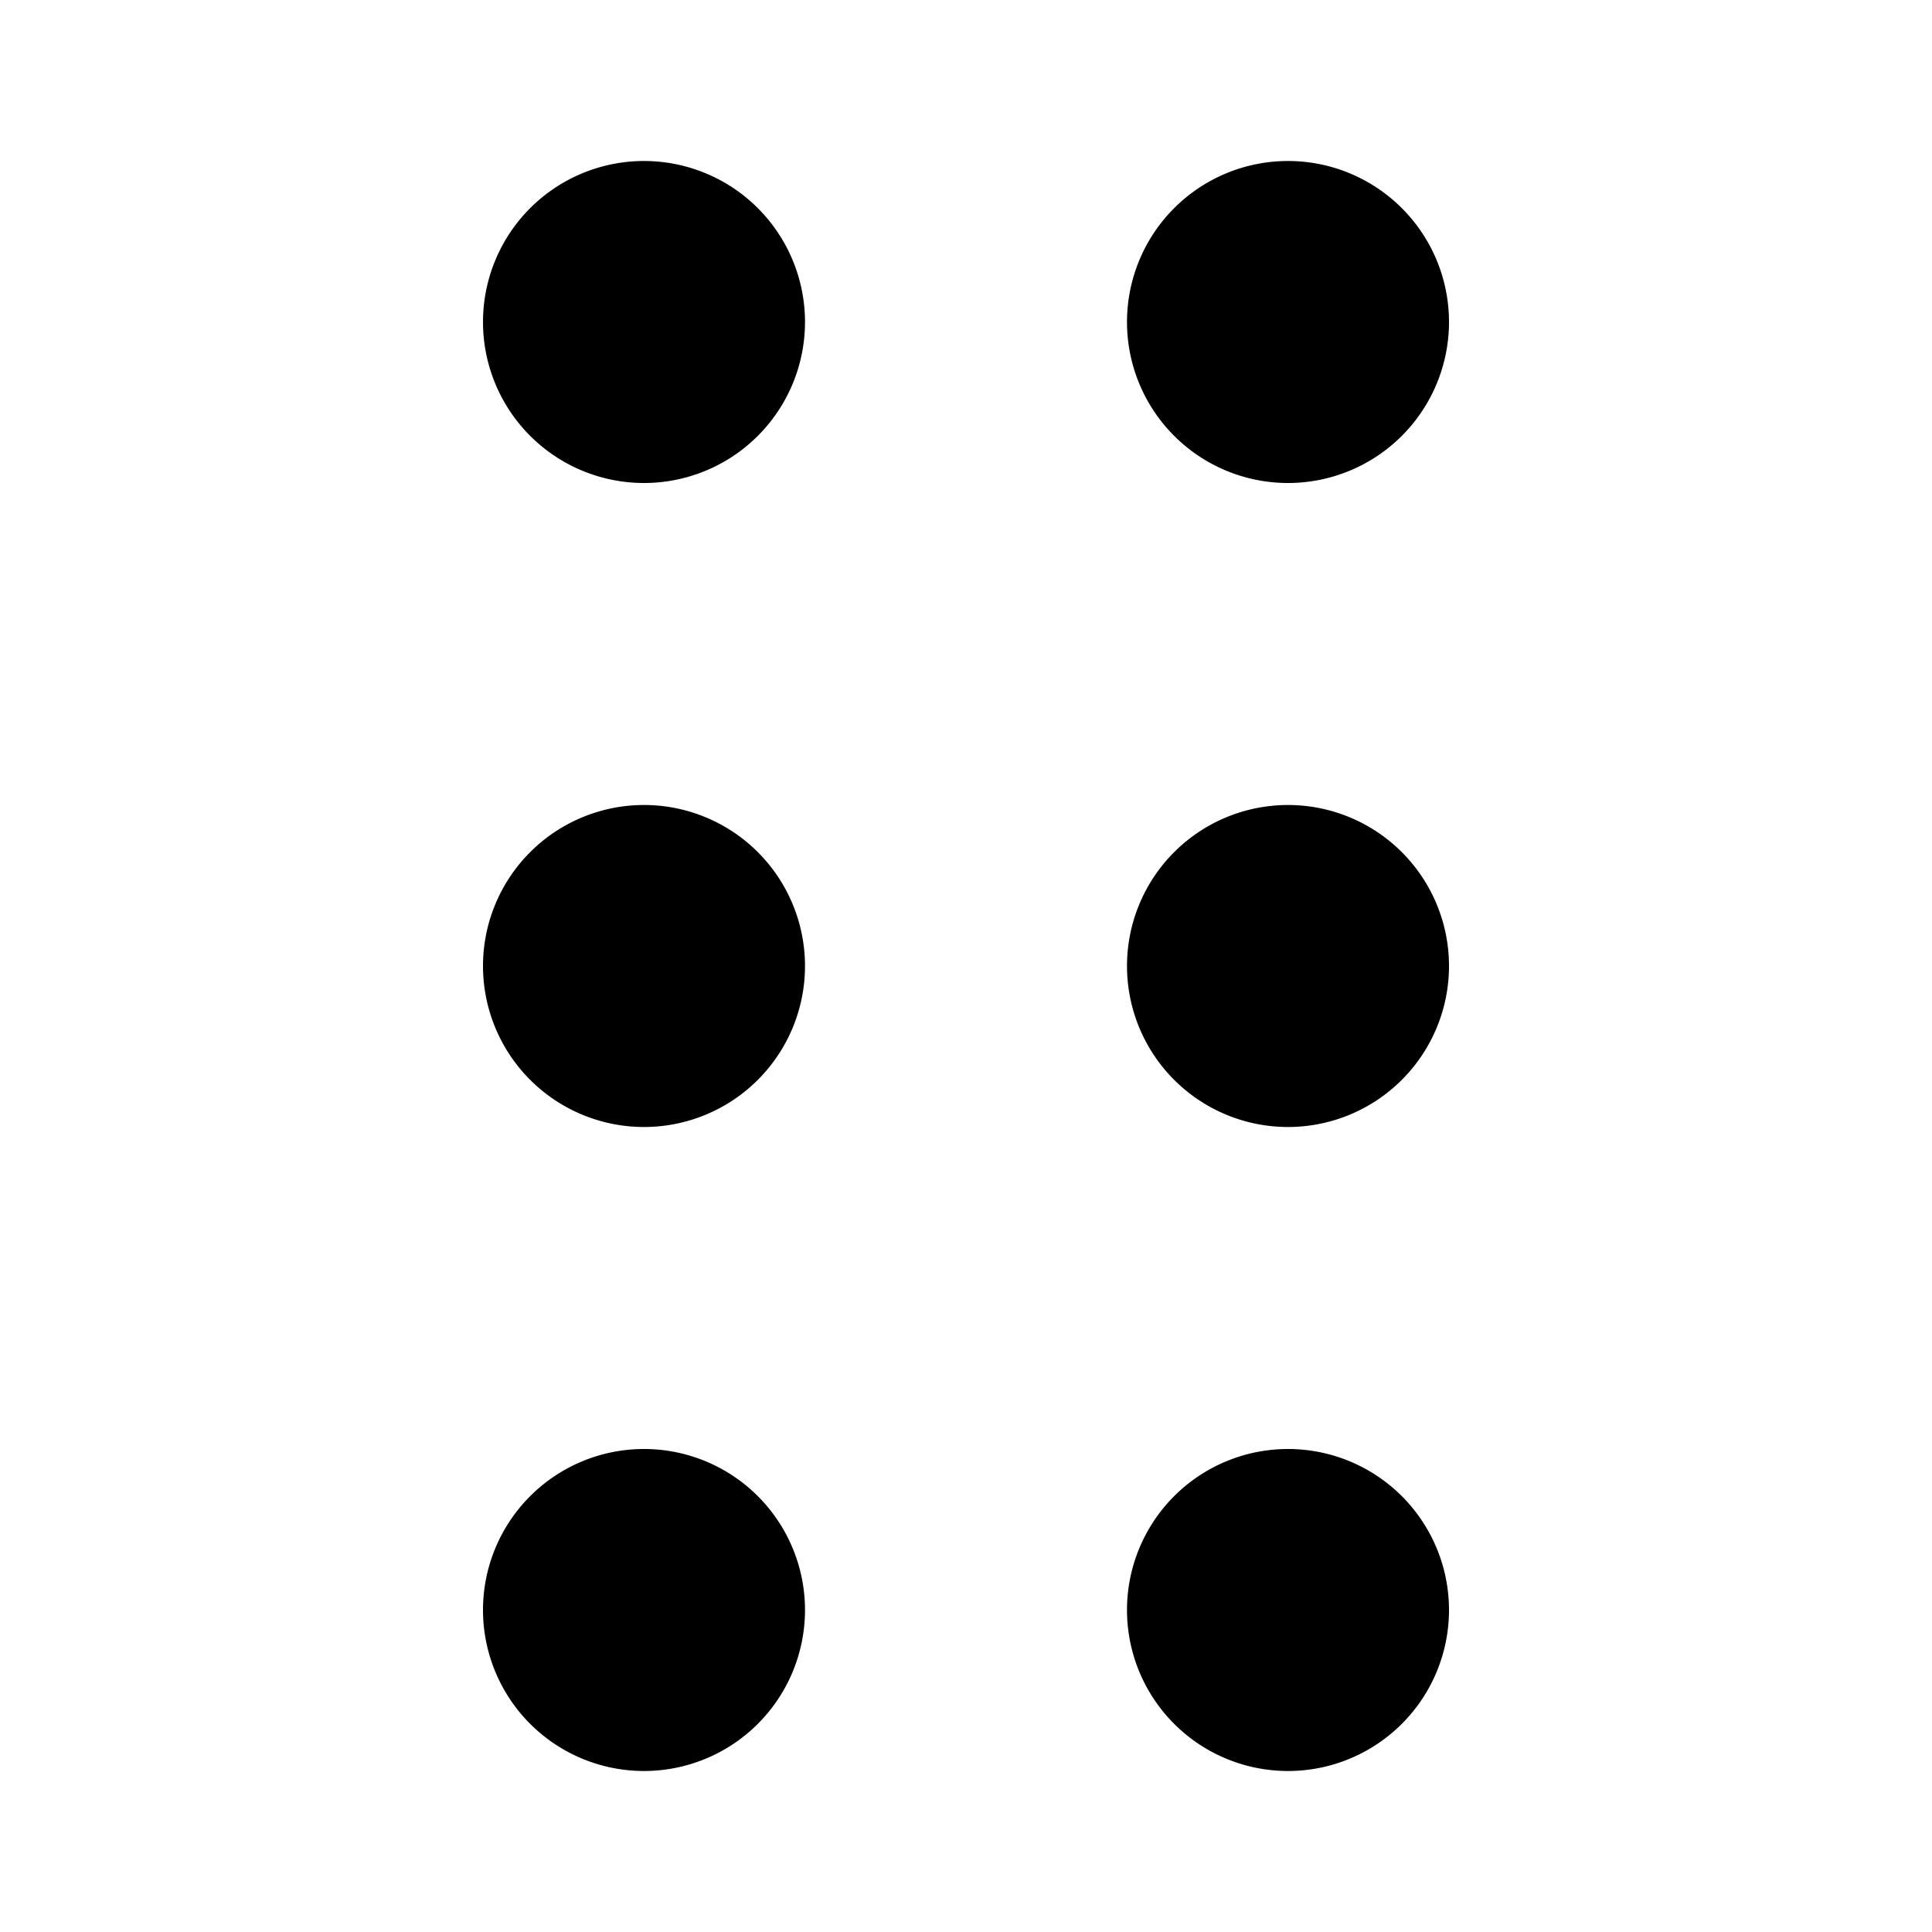 <svg id="Layer_1" data-name="Layer 1" xmlns="http://www.w3.org/2000/svg" viewBox="0 0 24 24"><path d="M6,4A2,2,0,1,1,8,6,2,2,0,0,1,6,4ZM8,14a2,2,0,1,0-2-2A2,2,0,0,0,8,14Zm0,8a2,2,0,1,0-2-2A2,2,0,0,0,8,22ZM16,6a2,2,0,1,0-2-2A2,2,0,0,0,16,6Zm0,8a2,2,0,1,0-2-2A2,2,0,0,0,16,14Zm0,8a2,2,0,1,0-2-2A2,2,0,0,0,16,22Z"/></svg>